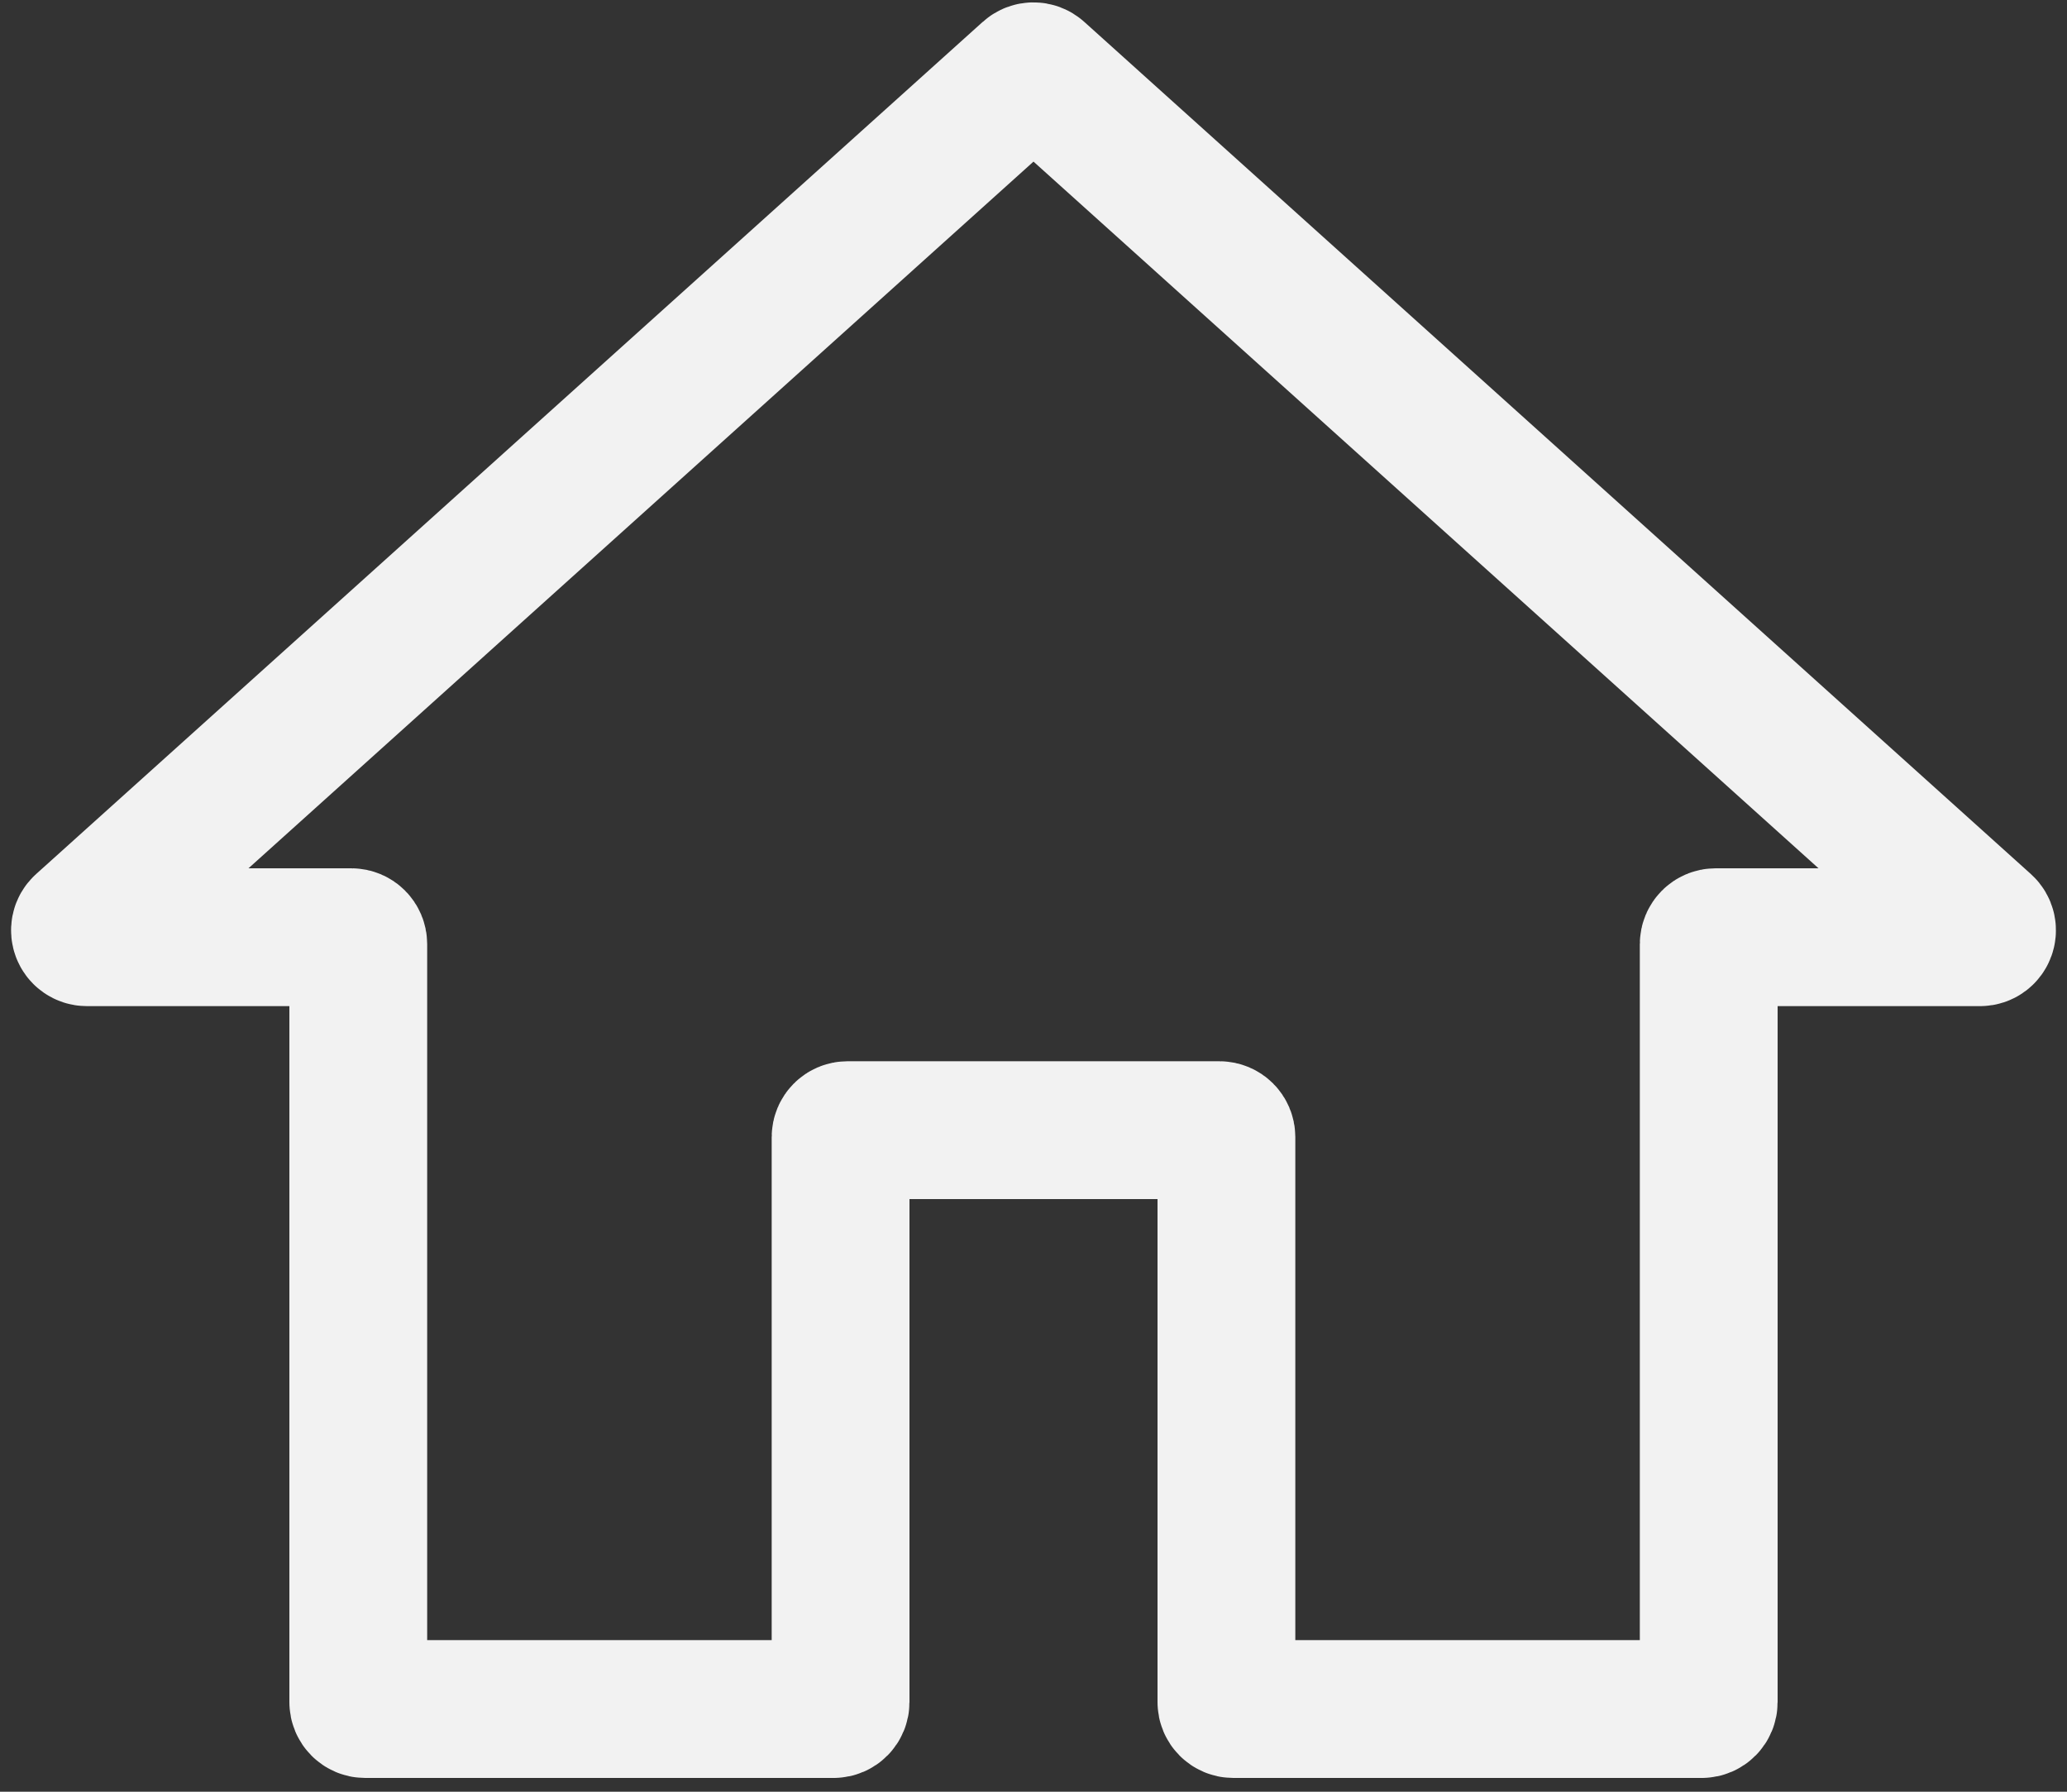 <svg width="30" height="26" viewBox="0 0 30 26" fill="none" xmlns="http://www.w3.org/2000/svg">
<rect x="0" y="0" width="30" height="26" fill="#333333" stroke="none"/>
<path id="icon/action/home_24px" d="M12.1 24.8C12.155 24.8 12.2 24.755 12.2 24.7V16.5C12.2 16.445 12.245 16.4 12.3 16.4H17.7C17.755 16.4 17.8 16.445 17.8 16.5V24.7C17.8 24.755 17.845 24.8 17.9 24.8H24.7C24.755 24.8 24.8 24.755 24.8 24.7V13.7C24.8 13.645 24.845 13.6 24.9 13.6H28.739C28.831 13.6 28.874 13.487 28.806 13.426L15.067 1.06C15.029 1.026 14.971 1.026 14.933 1.06L1.194 13.426C1.126 13.487 1.169 13.6 1.261 13.6H5.1C5.155 13.6 5.2 13.645 5.2 13.7V24.7C5.2 24.755 5.245 24.8 5.3 24.8H12.1Z" stroke="#F2F2F2" stroke-width="2"/>
</svg>
